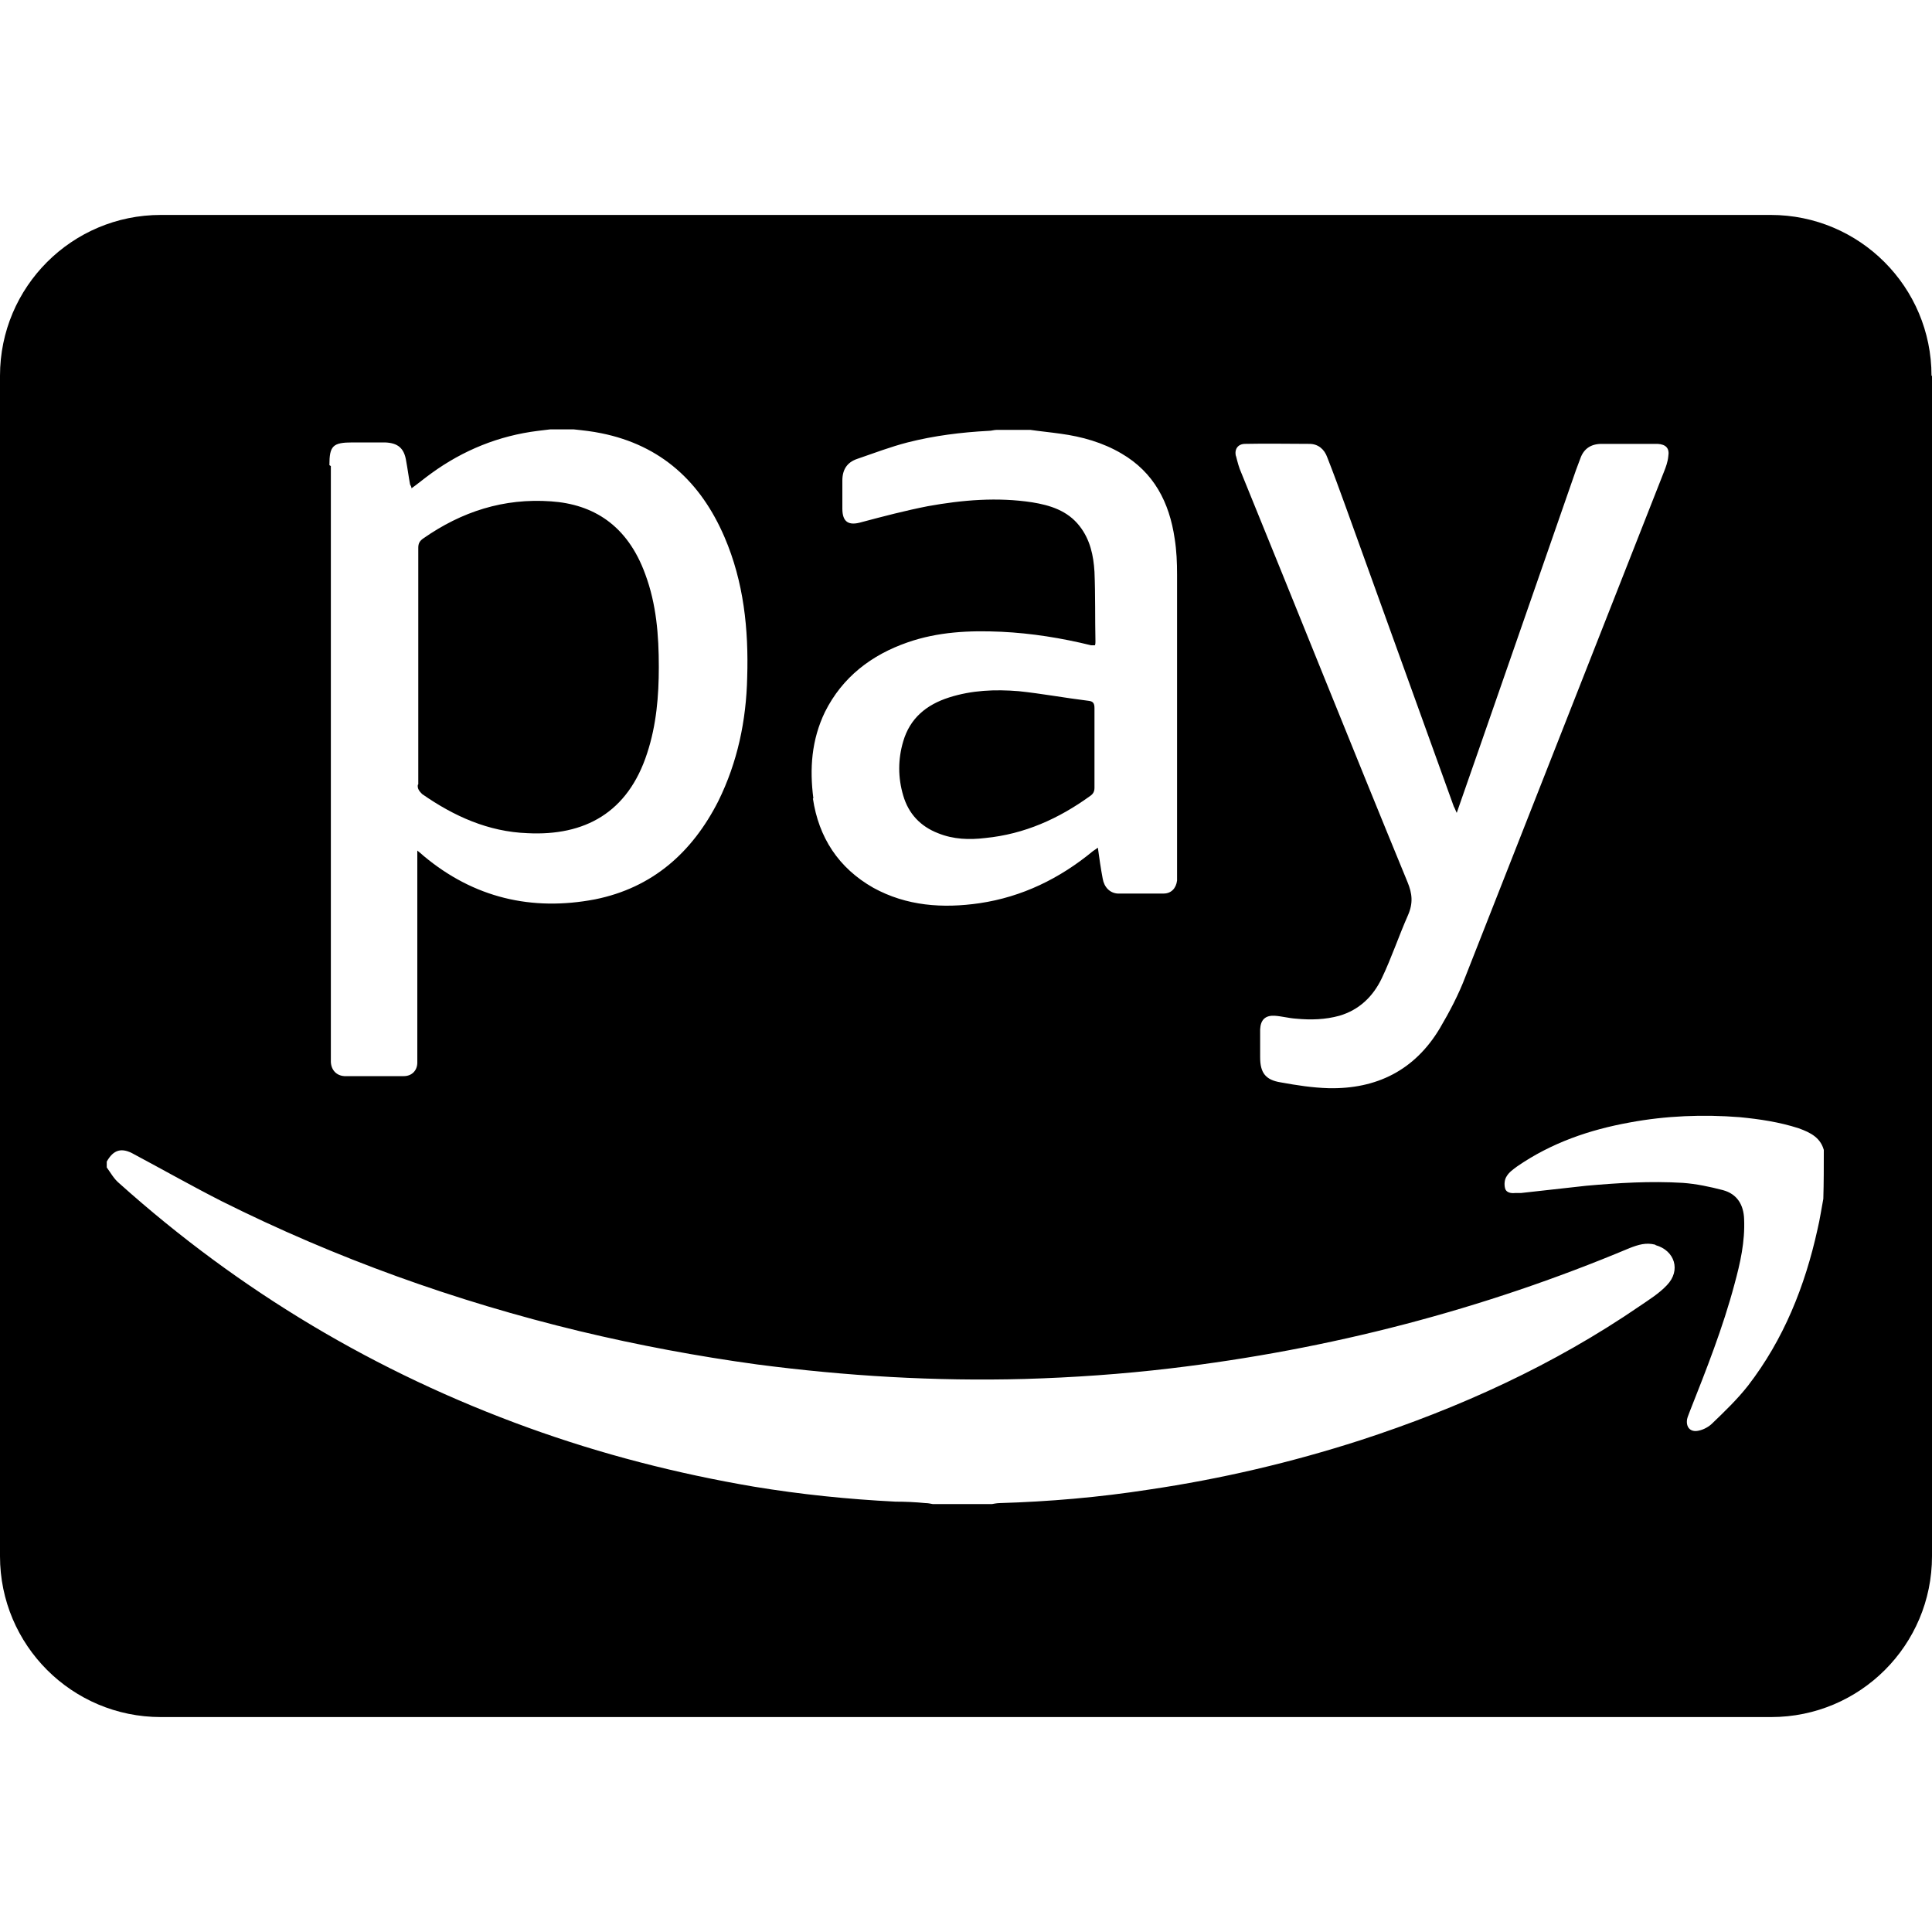 <?xml version="1.0" encoding="UTF-8"?>
<svg id="Capa_1" data-name="Capa 1" xmlns="http://www.w3.org/2000/svg" viewBox="0 0 40 40">
  <defs>
    <style>
      .cls-1 {
        fill: none;
      }
    </style>
  </defs>
  <rect class="cls-1" x="0" width="40" height="40"/>
  <path d="m8.66,16.24c0-.82,0-1.63,0-2.45v-2.45c0-.09.03-.14.1-.19.8-.56,1.67-.84,2.65-.77.87.06,1.58.49,1.95,1.51.23.62.28,1.26.28,1.92,0,.6-.05,1.2-.24,1.78-.4,1.24-1.3,1.72-2.48,1.66-.81-.03-1.52-.35-2.18-.81-.06-.06-.1-.11-.09-.19h0Zm10.76,1.01c.32.13.65.14.98.1.81-.08,1.52-.4,2.17-.87.06-.04.09-.09.09-.17,0-.27,0-.55,0-.82s0-.56,0-.83c0-.1-.03-.14-.12-.15-.49-.06-.97-.15-1.45-.2-.49-.04-.97-.02-1.44.13-.47.15-.81.43-.95.91-.11.37-.11.75,0,1.12.11.38.36.64.72.78Zm20.58-9.47v24.44c0,1.84-1.49,3.33-3.33,3.33H3.33c-1.84,0-3.33-1.49-3.33-3.33V7.78c0-1.84,1.49-3.33,3.33-3.33h33.33c1.84,0,3.33,1.49,3.33,3.33Zm-14.41,1.66c.03.12.06.24.11.35,1.15,2.82,2.28,5.65,3.44,8.47.1.24.12.44.01.69-.19.43-.34.88-.54,1.3-.18.38-.47.66-.88.78-.29.08-.59.09-.9.06-.15-.01-.29-.05-.44-.06-.19-.01-.29.08-.3.28,0,.19,0,.39,0,.58,0,.32.11.47.43.52.33.06.65.11.99.12.99.02,1.78-.37,2.3-1.24.2-.34.39-.7.53-1.07,1.37-3.48,2.74-6.97,4.11-10.45.04-.1.08-.21.09-.32.03-.17-.05-.25-.22-.26-.39,0-.77,0-1.16,0-.22,0-.37.1-.44.3-.03.08-.06.16-.09.24l-2.02,5.81c-.15.42-.29.84-.45,1.29-.03-.06-.04-.1-.06-.13-.75-2.08-1.5-4.16-2.25-6.24-.12-.33-.24-.66-.37-.99-.06-.17-.19-.28-.37-.28-.44,0-.89-.01-1.33,0-.15,0-.23.11-.19.26h0Zm-8.76,7.09c.12.81.53,1.44,1.25,1.85.69.38,1.44.43,2.2.32.88-.13,1.66-.51,2.35-1.08.03-.02.06-.04.1-.07.03.22.06.43.1.64.03.18.15.3.31.31.32,0,.63,0,.95,0,.16,0,.26-.11.28-.27,0-.06,0-.11,0-.16v-6.17c0-.25-.01-.5-.05-.75-.11-.75-.43-1.37-1.1-1.76-.39-.23-.82-.35-1.26-.41-.21-.03-.42-.05-.63-.08h-.69c-.06,0-.11.02-.17.02-.57.03-1.13.1-1.68.24-.35.09-.69.22-1.04.34-.21.07-.31.22-.31.45,0,.19,0,.39,0,.58,0,.28.13.36.4.28.45-.12.91-.24,1.37-.33.72-.13,1.44-.19,2.16-.08.37.06.73.17.98.49.22.28.29.61.31.95.02.48.01.97.02,1.44,0,.03,0,.05-.01.08-.03,0-.06,0-.08,0-.61-.15-1.23-.25-1.86-.28-.66-.03-1.31,0-1.94.22-.75.26-1.35.72-1.71,1.44-.28.58-.32,1.18-.24,1.79Zm-9.98-6.88v12.17c0,.06,0,.12,0,.17.01.17.12.28.28.29.41,0,.82,0,1.23,0,.17,0,.28-.12.28-.28,0-.06,0-.12,0-.17v-4.22c.06.05.1.08.13.11,1.04.87,2.24,1.15,3.55.9,1.19-.24,2.01-.97,2.55-2.03.4-.81.58-1.67.6-2.57.03-.99-.07-1.97-.47-2.9-.49-1.14-1.31-1.9-2.55-2.15-.19-.04-.38-.06-.57-.08h-.49c-.08.01-.17.02-.25.03-.81.1-1.55.4-2.21.88-.14.1-.27.21-.41.31,0-.03-.02-.06-.03-.08-.03-.16-.05-.32-.08-.48-.04-.27-.17-.38-.44-.39h-.67c-.41,0-.48.07-.48.47h0Zm27.42,16.12c-.19-.05-.35,0-.53.07-3.05,1.28-6.22,2.1-9.5,2.49-1.01.12-2.02.19-3.03.22-1.85.05-3.69-.06-5.53-.3-1.24-.17-2.47-.4-3.68-.69-2.57-.62-5.05-1.51-7.41-2.69-.61-.31-1.21-.65-1.81-.97-.26-.15-.43-.1-.57.15v.12c.08.11.15.24.26.33,2.5,2.24,5.32,3.92,8.47,5.06,1.52.55,3.08.95,4.67,1.22.97.16,1.94.26,2.93.31.21,0,.42.01.62.03.05,0,.1.01.15.02h1.23s.1-.02.15-.02c1.03-.03,2.07-.12,3.1-.28,1.49-.22,2.94-.56,4.37-1.02,2.06-.67,4.01-1.56,5.79-2.78.19-.13.4-.26.56-.43.3-.31.16-.72-.23-.83h0Zm3.5-1.92c-.06-.29-.28-.4-.53-.49-.4-.13-.81-.19-1.22-.23-.76-.06-1.53-.03-2.28.11-.83.15-1.62.42-2.33.91-.08.06-.17.12-.22.21-.04.06-.05.16-.03.24.02.09.12.11.21.1.04,0,.08,0,.12,0l1.35-.15c.67-.06,1.33-.1,2-.06.28.02.56.08.83.15.3.08.43.31.44.6.02.47-.08.91-.2,1.35-.24.9-.58,1.76-.92,2.62-.02.06-.05.12-.06.17-.03.17.07.28.24.24.1-.02.21-.08.28-.15.26-.25.52-.5.74-.78.74-.96,1.18-2.06,1.44-3.24.05-.21.08-.42.12-.63.01-.33.01-.67.01-1.01h0Z"/>
</svg>